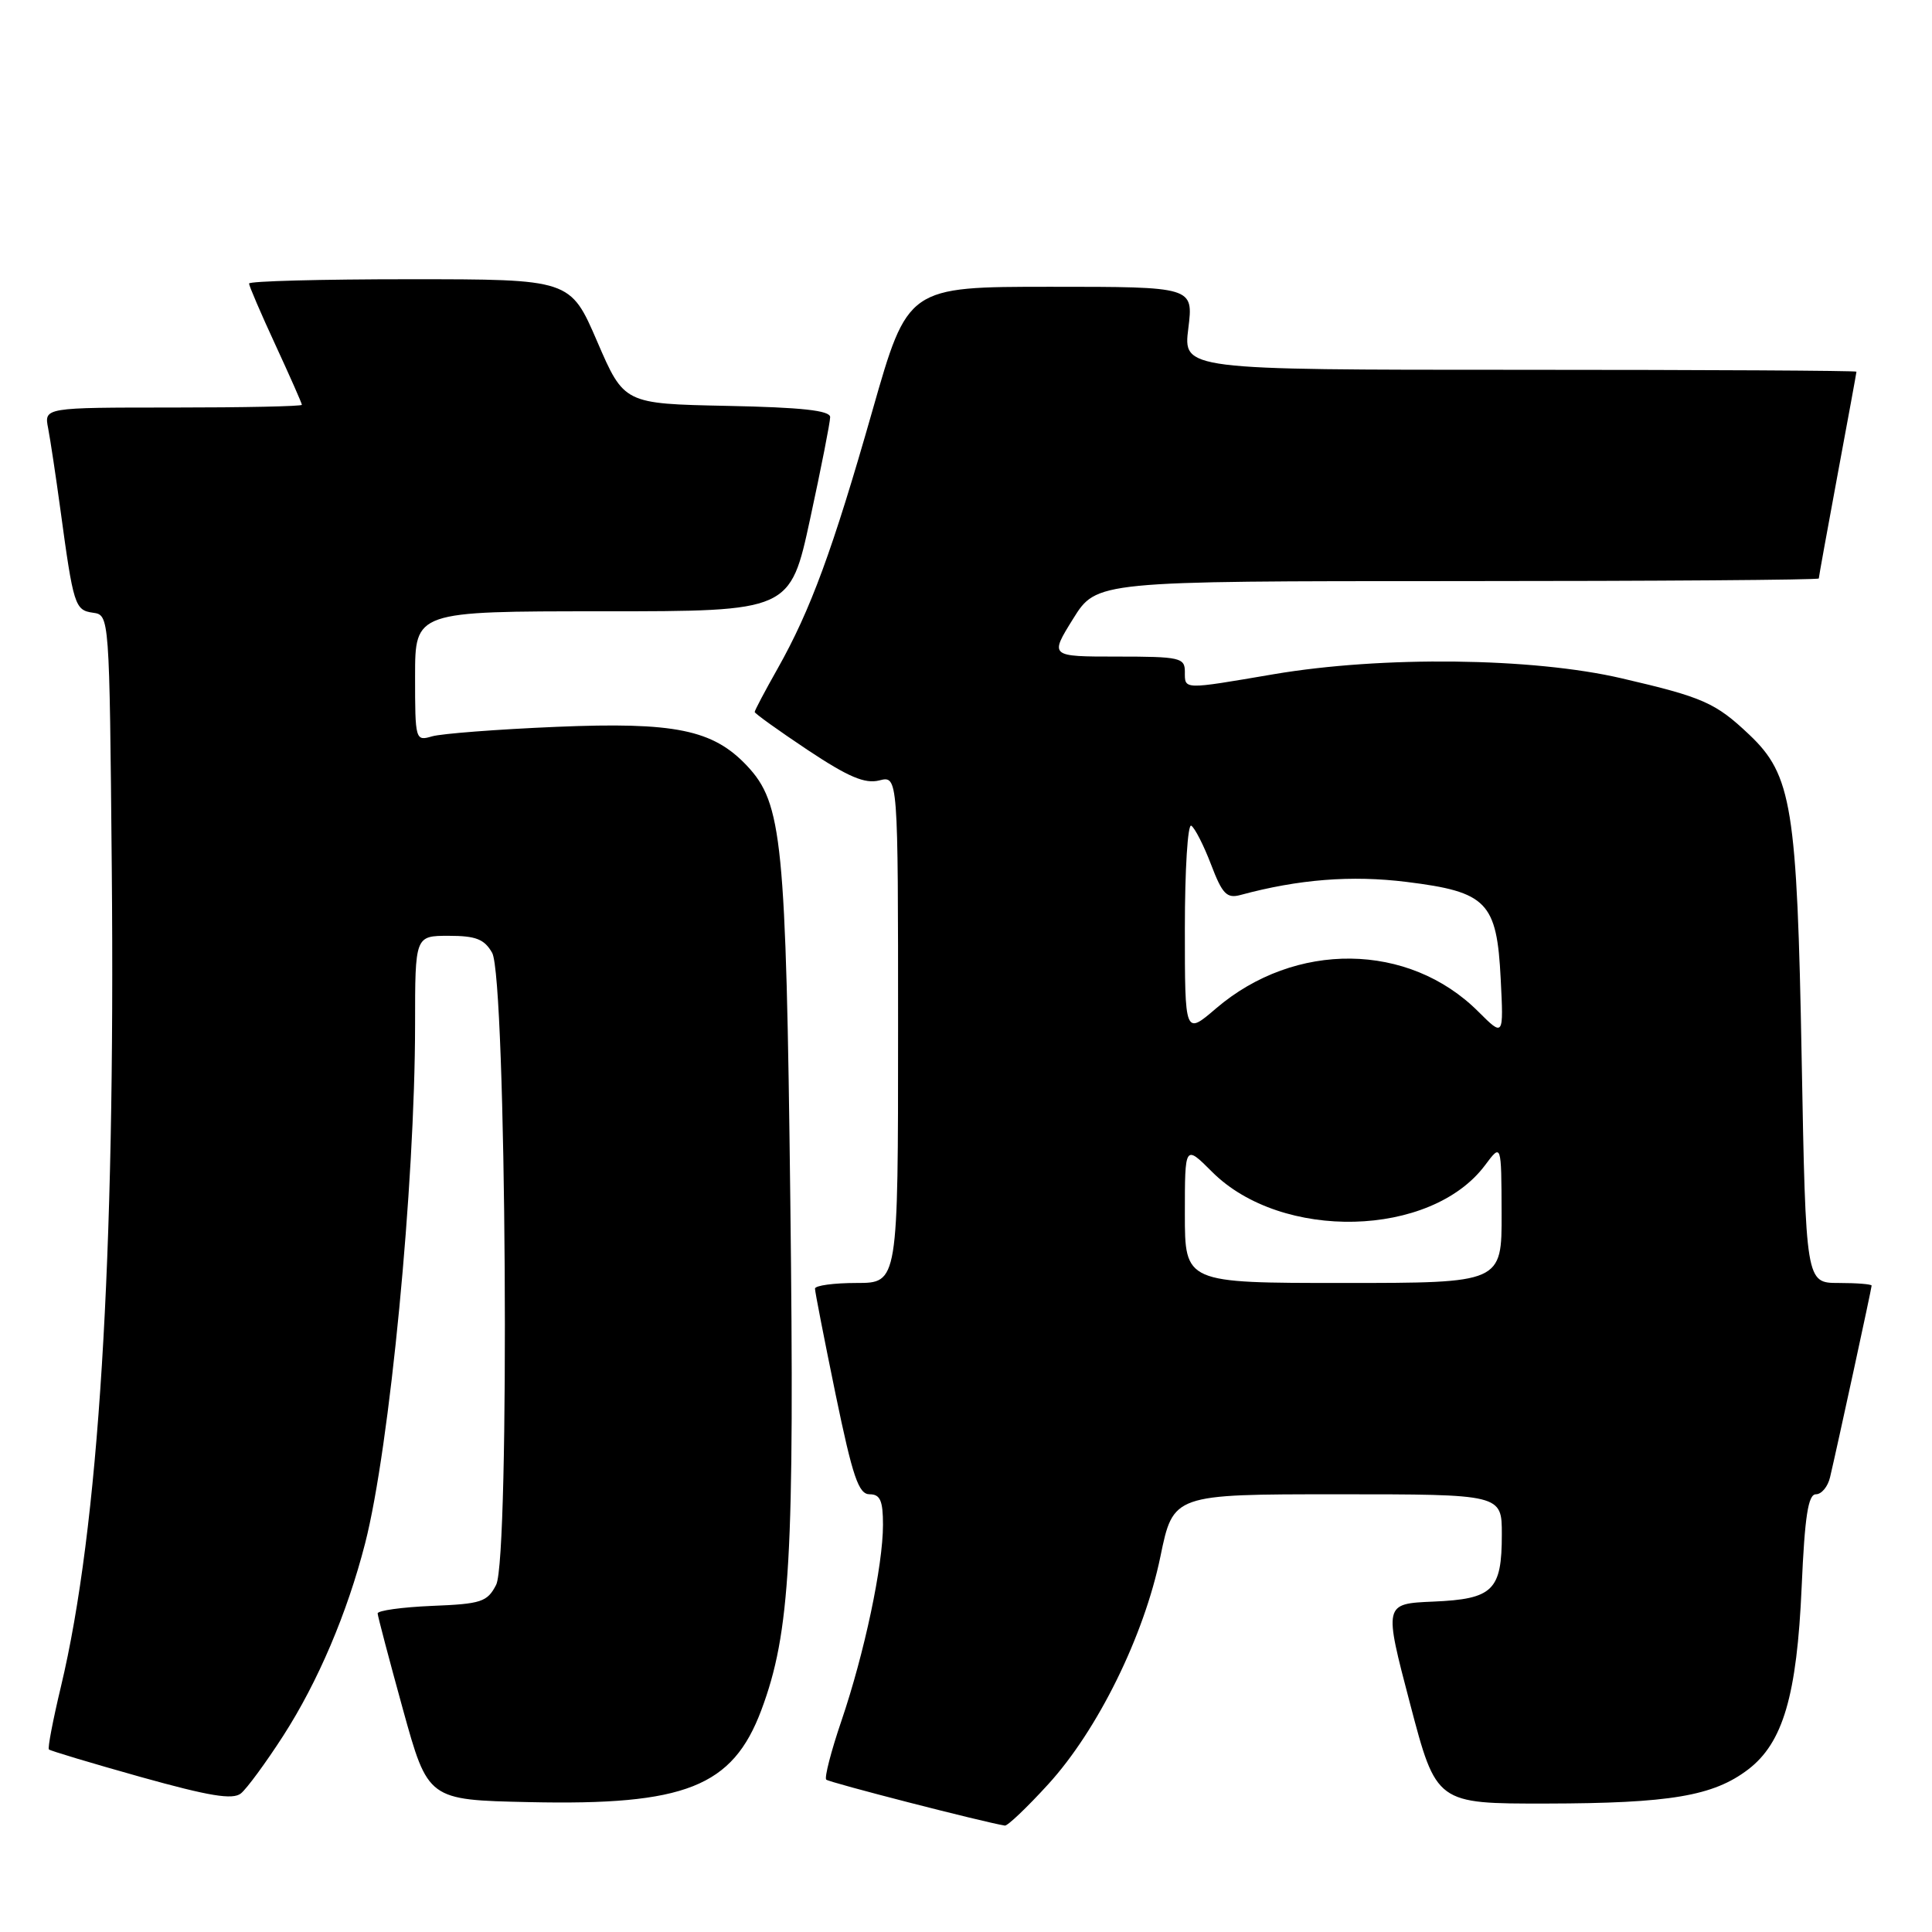 <?xml version="1.0" encoding="UTF-8" standalone="no"?>
<!DOCTYPE svg PUBLIC "-//W3C//DTD SVG 1.1//EN" "http://www.w3.org/Graphics/SVG/1.1/DTD/svg11.dtd" >
<svg xmlns="http://www.w3.org/2000/svg" xmlns:xlink="http://www.w3.org/1999/xlink" version="1.1" viewBox="0 0 256 256">
 <g >
 <path fill="currentColor"
d=" M 138.88 236.44 C 145.44 229.26 151.59 216.79 153.76 206.25 C 155.46 198.00 155.46 198.00 177.23 198.00 C 199.00 198.00 199.00 198.00 199.00 203.31 C 199.00 210.74 197.85 211.88 189.93 212.22 C 183.36 212.50 183.36 212.50 186.84 225.75 C 190.32 239.00 190.32 239.00 204.91 238.98 C 221.30 238.95 227.02 237.98 231.63 234.47 C 236.26 230.94 238.10 224.67 238.73 210.25 C 239.14 200.92 239.59 198.00 240.62 198.00 C 241.36 198.00 242.20 196.99 242.49 195.75 C 243.45 191.69 248.00 170.71 248.00 170.35 C 248.00 170.16 246.04 170.00 243.64 170.00 C 239.28 170.00 239.28 170.00 238.73 140.25 C 238.12 106.93 237.44 102.70 231.78 97.34 C 227.31 93.11 225.68 92.39 214.87 89.88 C 203.07 87.13 183.14 86.90 168.76 89.34 C 156.66 91.40 157.00 91.41 157.00 89.00 C 157.00 87.15 156.33 87.00 148.04 87.00 C 139.08 87.00 139.08 87.00 142.19 82.00 C 145.30 77.00 145.30 77.00 193.15 77.00 C 219.47 77.00 241.00 76.84 241.00 76.65 C 241.00 76.46 242.12 70.28 243.49 62.90 C 244.86 55.53 245.99 49.39 245.99 49.25 C 246.00 49.11 225.92 49.00 201.38 49.00 C 156.77 49.00 156.77 49.00 157.46 43.50 C 158.14 38.00 158.14 38.00 139.21 38.00 C 120.28 38.00 120.28 38.00 115.60 54.41 C 110.32 72.92 107.41 80.84 103.03 88.61 C 101.36 91.56 100.00 94.14 100.00 94.34 C 100.00 94.54 103.16 96.80 107.01 99.37 C 112.40 102.95 114.60 103.89 116.51 103.41 C 119.00 102.78 119.00 102.78 119.00 136.39 C 119.00 170.00 119.00 170.00 113.50 170.00 C 110.47 170.00 108.00 170.34 107.99 170.75 C 107.99 171.16 109.22 177.46 110.72 184.75 C 112.99 195.72 113.77 198.00 115.23 198.00 C 116.63 198.00 117.00 198.84 117.00 202.04 C 117.00 207.46 114.54 219.06 111.49 228.03 C 110.12 232.05 109.22 235.55 109.48 235.81 C 109.84 236.18 130.30 241.44 133.15 241.90 C 133.51 241.95 136.09 239.50 138.88 236.44 Z  M 37.53 230.00 C 42.13 222.85 46.01 213.74 48.38 204.50 C 51.64 191.79 54.99 156.98 55.00 135.75 C 55.00 124.00 55.00 124.00 59.46 124.00 C 63.05 124.00 64.18 124.44 65.21 126.25 C 67.10 129.55 67.58 206.43 65.74 210.00 C 64.57 212.27 63.78 212.53 57.22 212.79 C 53.25 212.96 50.02 213.41 50.04 213.79 C 50.06 214.18 51.57 219.90 53.39 226.50 C 56.71 238.50 56.71 238.50 70.11 238.79 C 90.81 239.25 97.07 236.76 100.88 226.60 C 104.72 216.33 105.29 206.27 104.72 159.00 C 104.15 111.35 103.66 106.46 98.99 101.48 C 94.47 96.68 89.42 95.65 73.72 96.31 C 65.90 96.64 58.49 97.21 57.25 97.57 C 55.04 98.22 55.00 98.08 55.00 89.62 C 55.00 81.00 55.00 81.00 79.85 81.00 C 104.70 81.00 104.70 81.00 107.35 68.74 C 108.81 62.00 110.00 55.94 110.00 55.27 C 110.00 54.39 106.22 53.98 96.34 53.78 C 82.69 53.50 82.69 53.50 79.13 45.25 C 75.57 37.00 75.57 37.00 54.29 37.00 C 42.58 37.00 33.00 37.25 33.00 37.57 C 33.00 37.88 34.57 41.54 36.50 45.71 C 38.42 49.87 40.00 53.44 40.00 53.64 C 40.00 53.84 32.31 54.00 22.92 54.00 C 5.84 54.00 5.84 54.00 6.38 56.75 C 6.67 58.26 7.40 63.10 8.00 67.50 C 9.73 80.25 9.92 80.85 12.32 81.19 C 14.50 81.50 14.50 81.50 14.81 115.00 C 15.29 166.98 13.08 202.54 8.07 223.50 C 7.02 227.89 6.30 231.64 6.48 231.81 C 6.66 231.99 12.13 233.63 18.65 235.46 C 27.75 238.00 30.83 238.51 31.92 237.64 C 32.70 237.01 35.23 233.57 37.53 230.00 Z  M 157.00 160.83 C 157.00 151.67 157.00 151.67 160.61 155.28 C 169.81 164.48 189.63 163.99 196.79 154.38 C 198.94 151.50 198.94 151.50 198.97 160.75 C 199.00 170.00 199.00 170.00 178.00 170.00 C 157.00 170.00 157.00 170.00 157.00 160.83 Z  M 157.00 123.02 C 157.00 115.24 157.38 109.12 157.85 109.41 C 158.32 109.70 159.50 112.01 160.47 114.55 C 161.96 118.47 162.56 119.08 164.37 118.59 C 172.05 116.51 179.07 115.95 186.39 116.86 C 197.04 118.18 198.34 119.52 198.85 129.70 C 199.24 137.39 199.24 137.39 195.89 134.05 C 186.68 124.84 171.60 124.66 161.12 133.63 C 157.00 137.16 157.00 137.16 157.00 123.02 Z "/>
</g>
</svg>